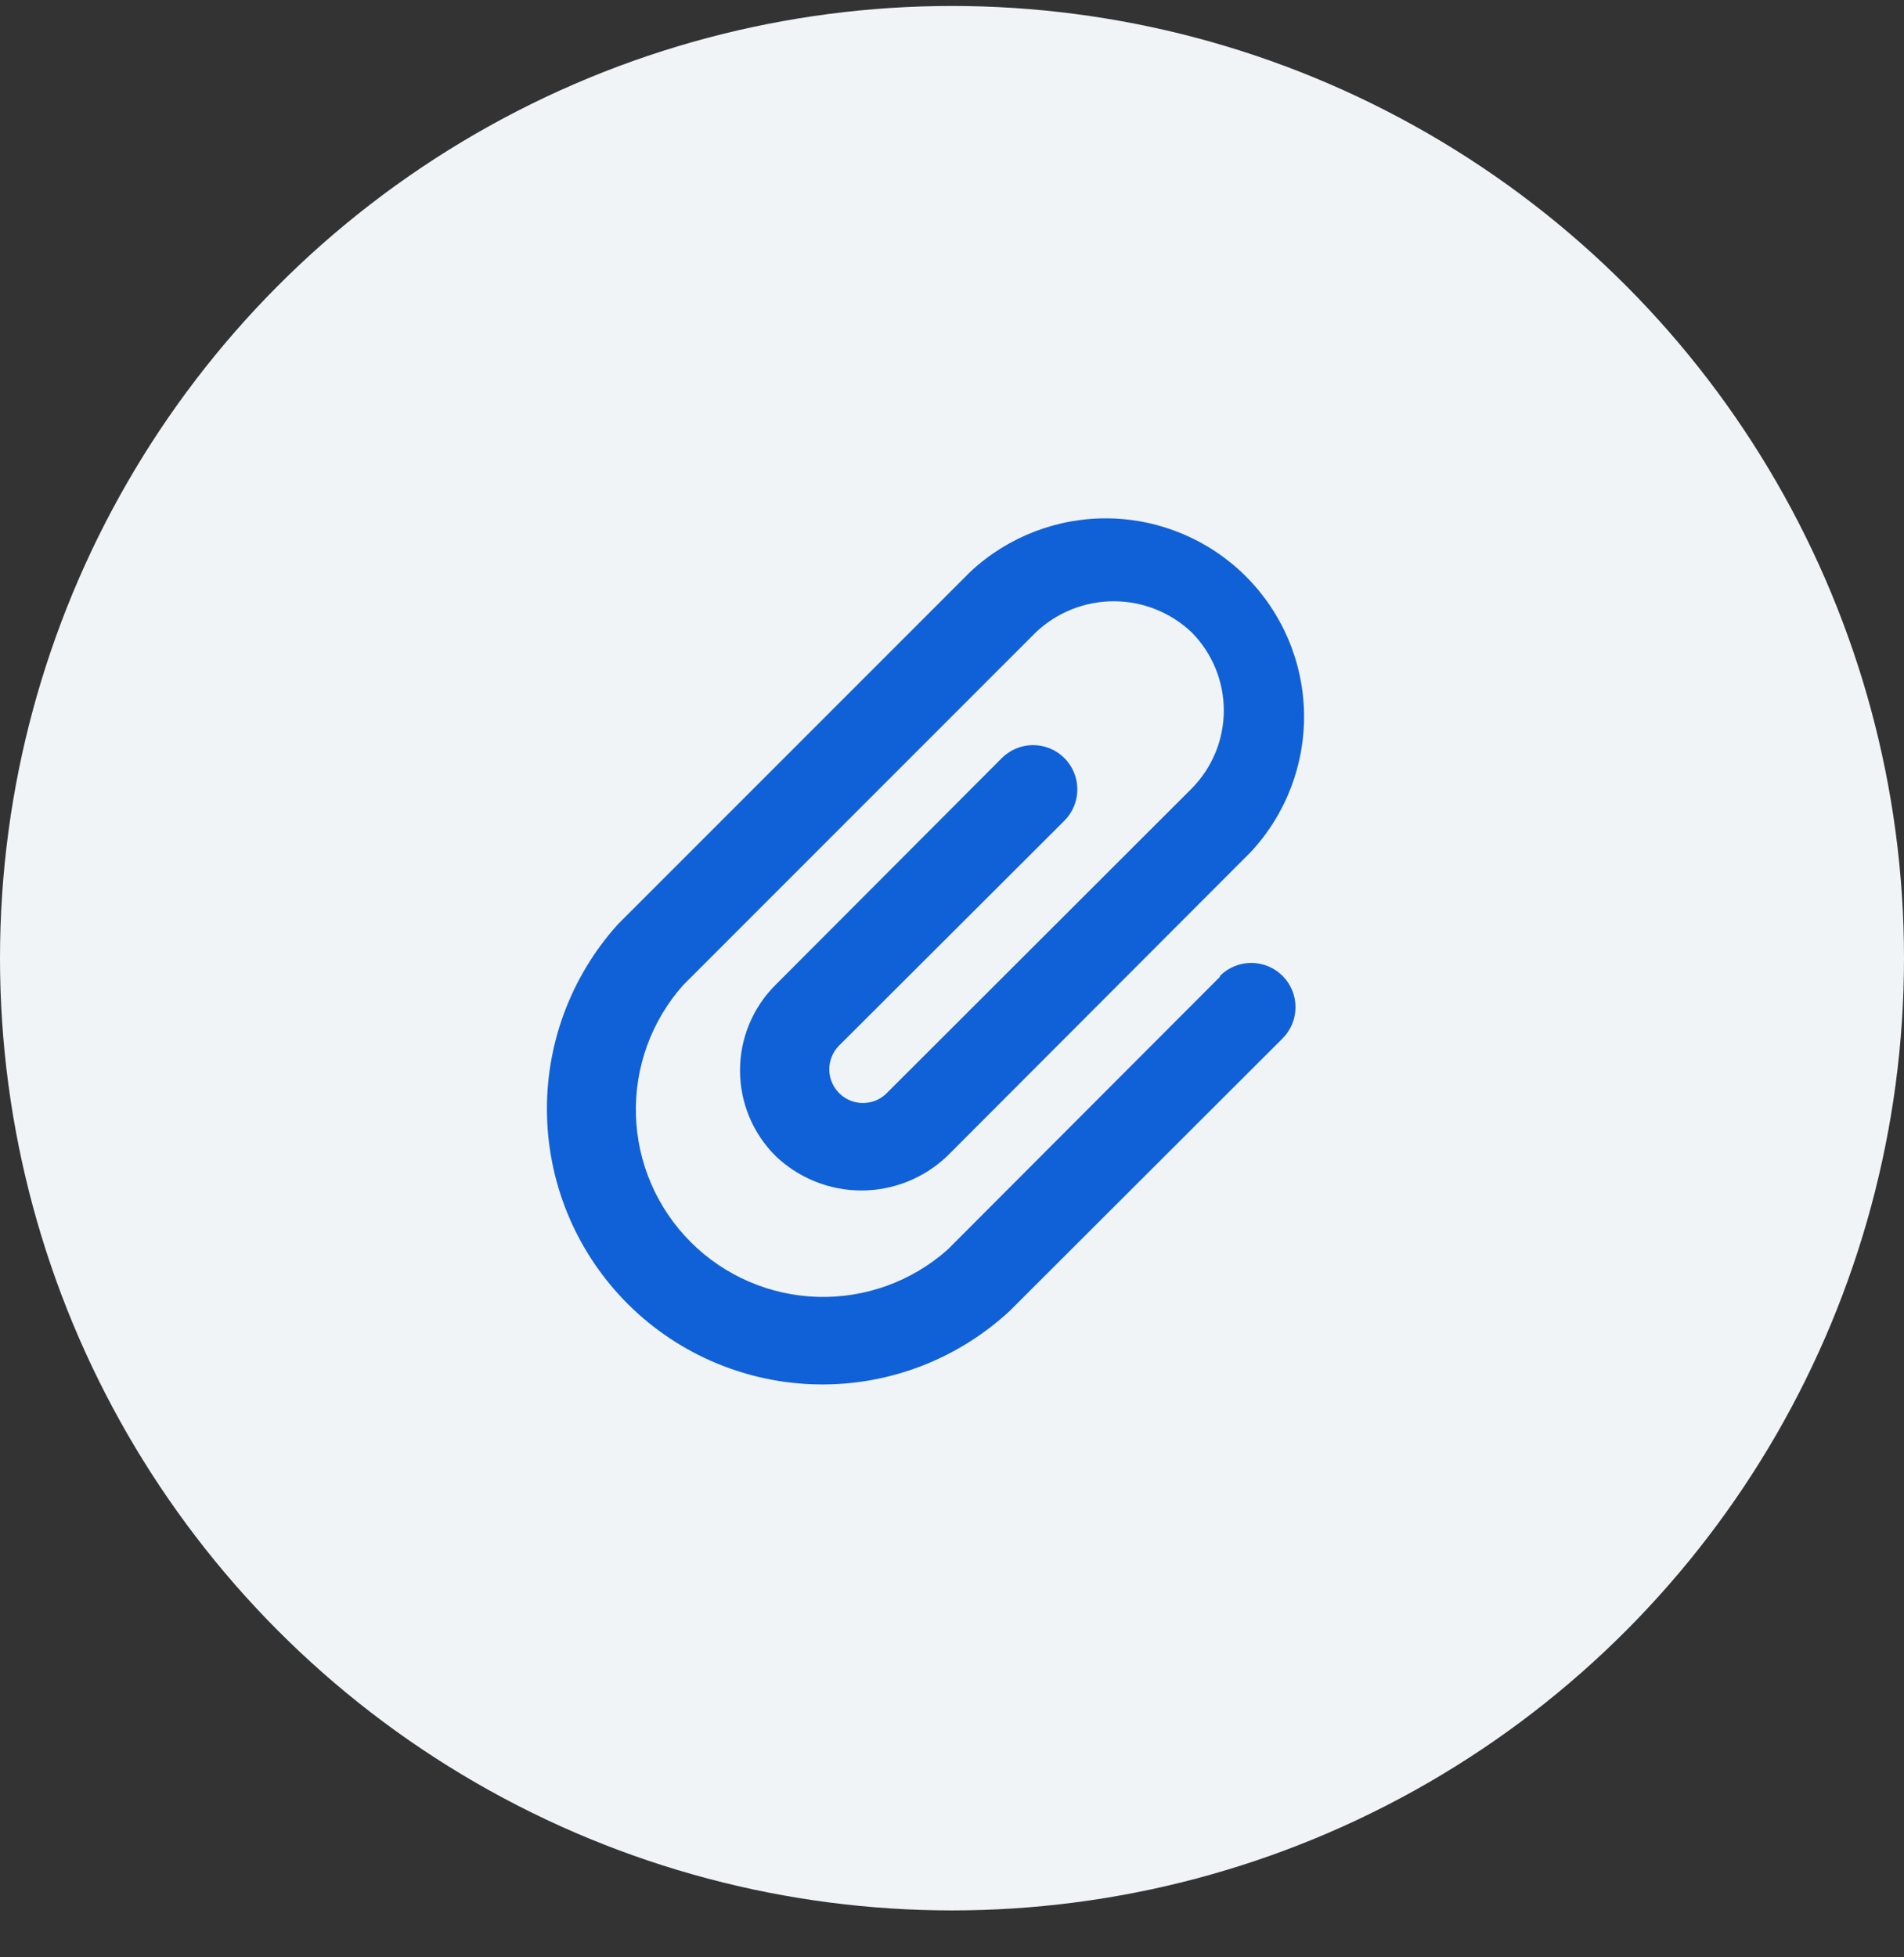 <svg width="36" height="37" viewBox="0 0 36 37" fill="none" xmlns="http://www.w3.org/2000/svg">
<rect x="0" y="0" width="36" height="37" fill="#333333" stroke="none"/>
<circle cx="18" cy="18.113" r="18" fill="#F0F4F7"/>
<path d="M23.067 18.464L17.917 23.622C17.242 24.222 16.363 24.541 15.46 24.515C14.557 24.488 13.698 24.118 13.06 23.479C12.421 22.84 12.05 21.982 12.024 21.079C11.997 20.176 12.317 19.297 12.917 18.622L19.583 11.955C19.981 11.577 20.509 11.366 21.058 11.366C21.607 11.366 22.135 11.577 22.533 11.955C22.921 12.348 23.139 12.878 23.139 13.43C23.139 13.982 22.921 14.512 22.533 14.905L16.783 20.647C16.727 20.708 16.658 20.758 16.582 20.793C16.506 20.827 16.424 20.847 16.34 20.85C16.257 20.853 16.173 20.84 16.095 20.811C16.017 20.782 15.945 20.737 15.883 20.68C15.822 20.623 15.773 20.555 15.738 20.479C15.703 20.403 15.683 20.321 15.68 20.237C15.677 20.154 15.691 20.07 15.72 19.992C15.749 19.913 15.793 19.842 15.85 19.78L20.125 15.514C20.282 15.357 20.37 15.144 20.37 14.922C20.37 14.7 20.282 14.487 20.125 14.33C19.968 14.173 19.755 14.085 19.533 14.085C19.311 14.085 19.099 14.173 18.942 14.33L14.667 18.614C14.453 18.826 14.283 19.078 14.167 19.357C14.051 19.635 13.992 19.933 13.992 20.235C13.992 20.536 14.051 20.834 14.167 21.112C14.283 21.39 14.453 21.643 14.667 21.855C15.104 22.271 15.684 22.504 16.288 22.504C16.891 22.504 17.471 22.271 17.908 21.855L23.65 16.105C24.312 15.394 24.673 14.454 24.656 13.483C24.639 12.511 24.245 11.584 23.558 10.897C22.871 10.21 21.944 9.817 20.973 9.799C20.001 9.782 19.061 10.143 18.35 10.805L11.683 17.472C10.784 18.468 10.304 19.772 10.343 21.113C10.382 22.454 10.936 23.728 11.891 24.67C12.846 25.612 14.128 26.149 15.47 26.17C16.811 26.191 18.108 25.693 19.092 24.78L24.25 19.63C24.328 19.553 24.389 19.46 24.431 19.359C24.474 19.257 24.495 19.148 24.495 19.039C24.495 18.929 24.474 18.82 24.431 18.718C24.389 18.617 24.328 18.525 24.25 18.447C24.172 18.369 24.08 18.308 23.979 18.266C23.877 18.224 23.768 18.202 23.658 18.202C23.549 18.202 23.44 18.224 23.338 18.266C23.237 18.308 23.144 18.369 23.067 18.447V18.464Z" fill="#1061D8"/>
</svg>
